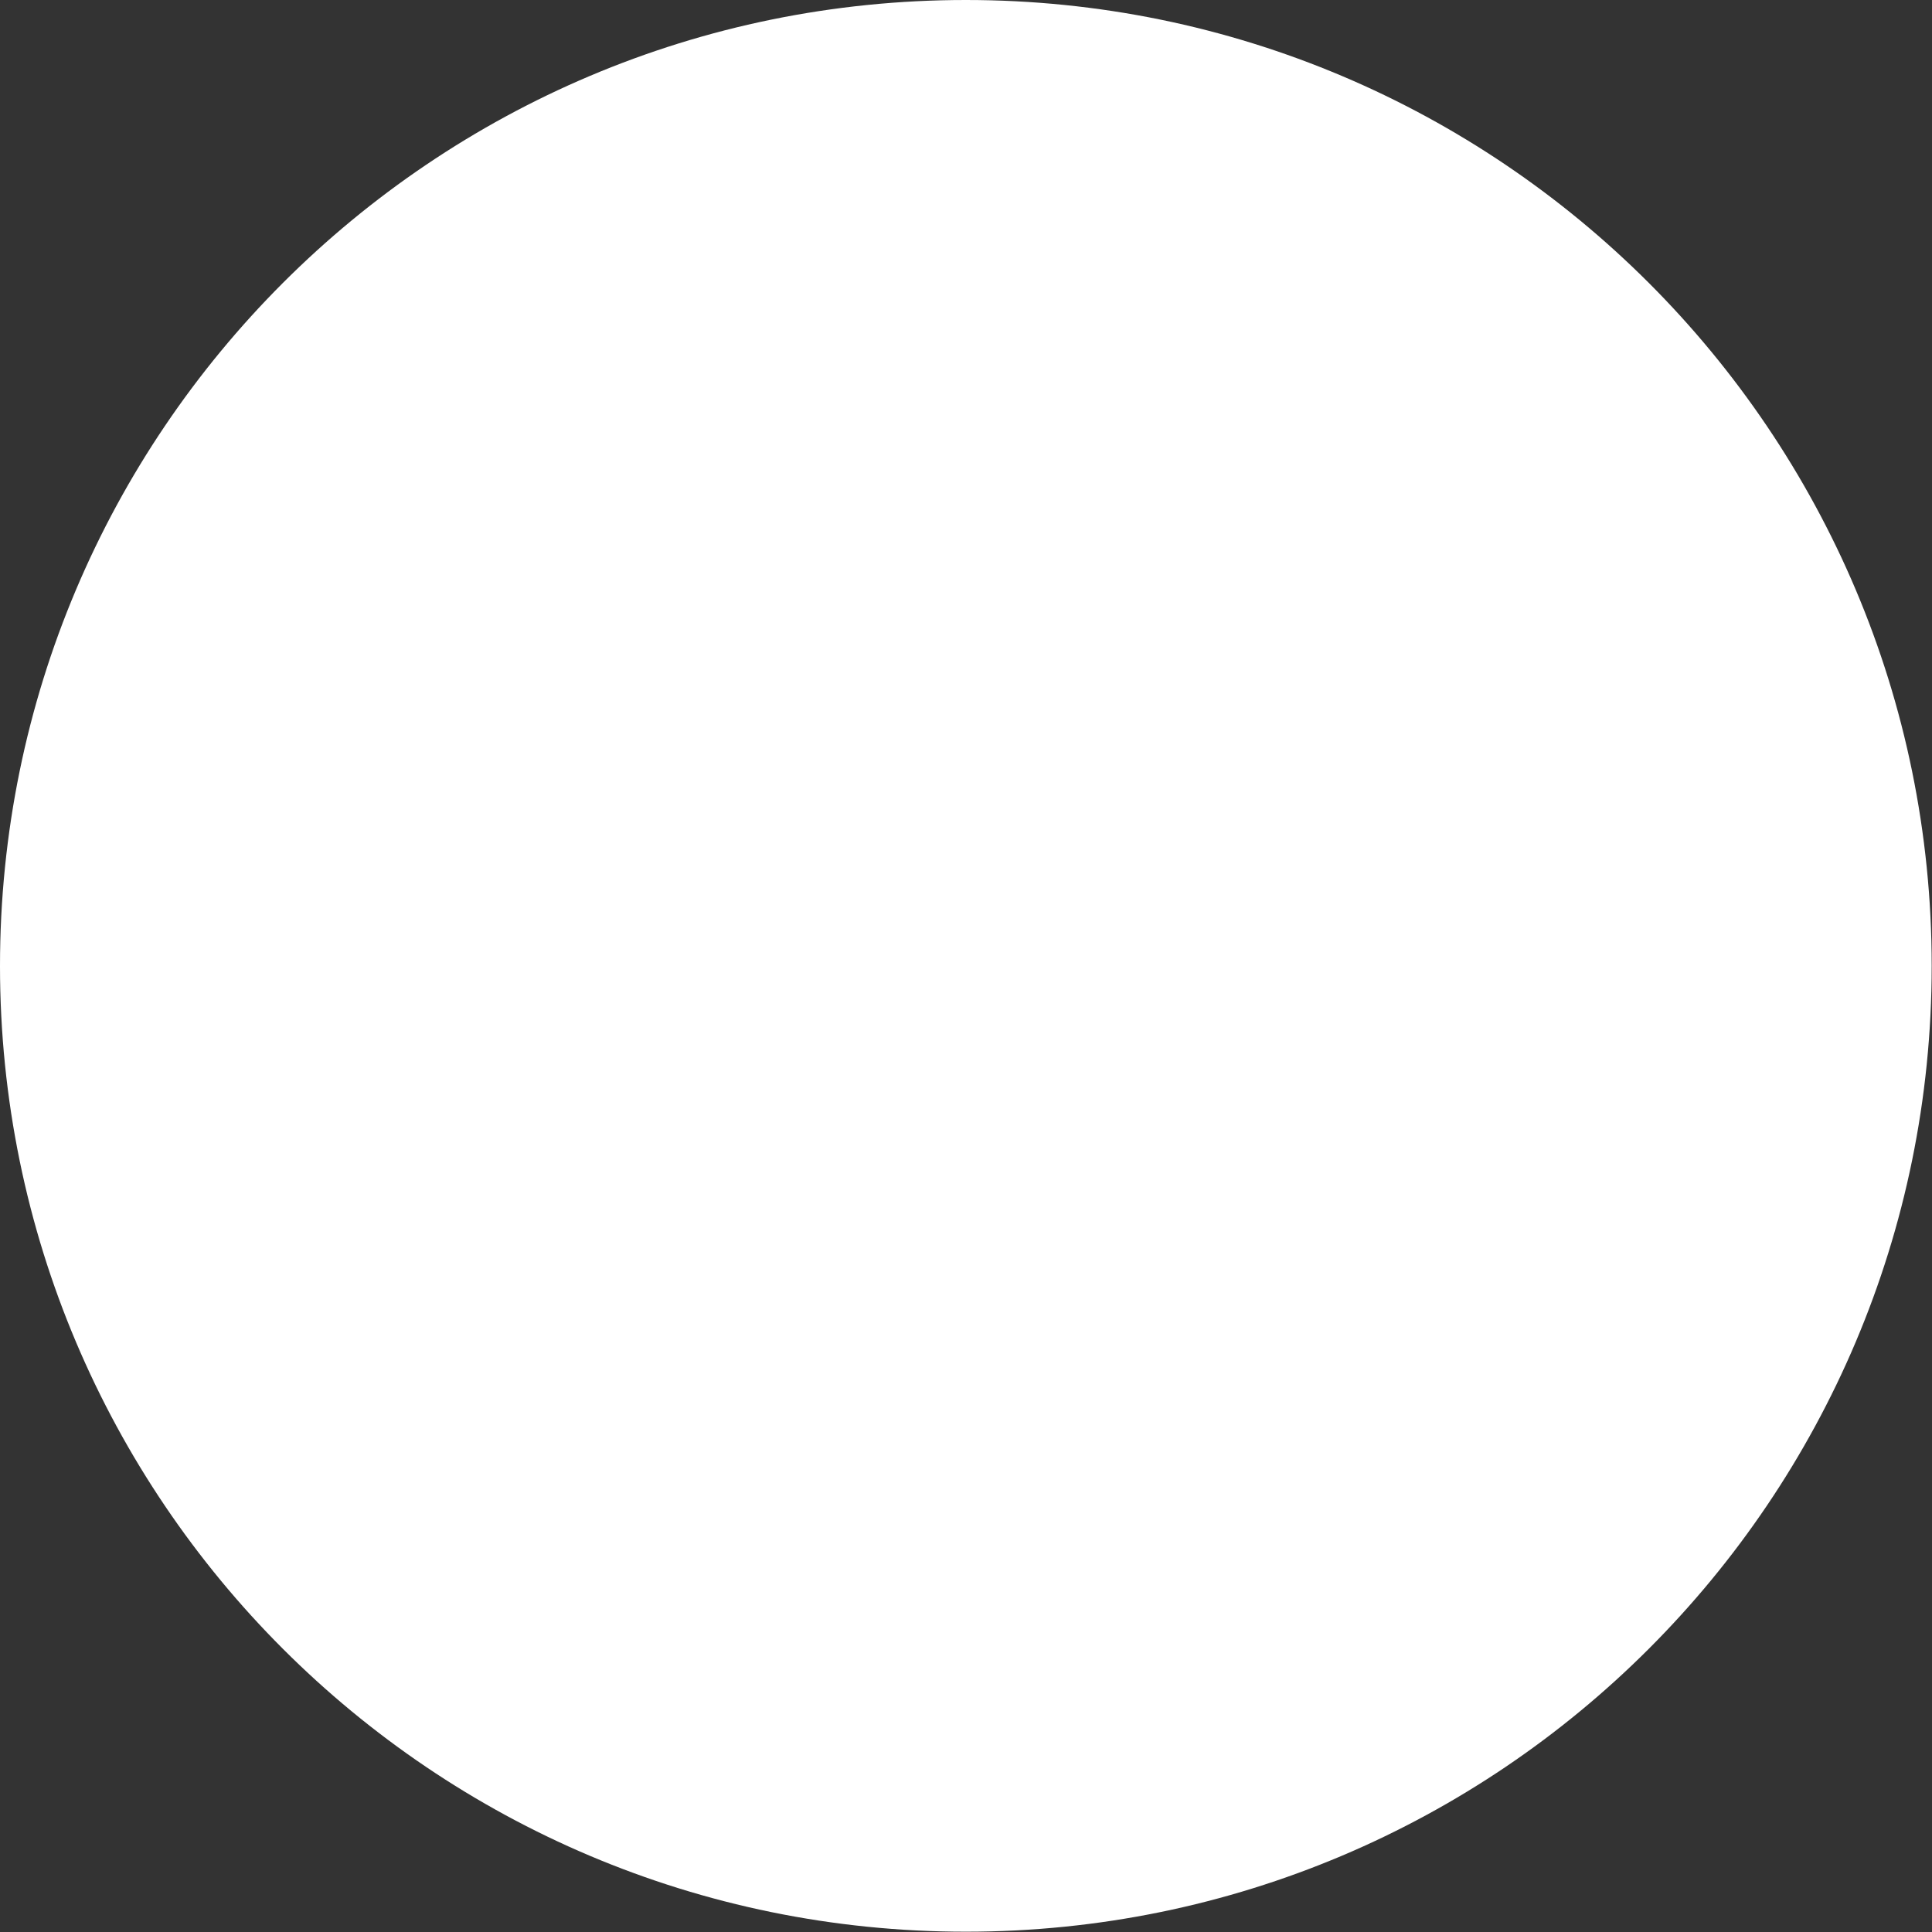 ﻿<?xml version="1.0" encoding="utf-8"?>
<svg version="1.1" xmlns:xlink="http://www.w3.org/1999/xlink" width="90px" height="90px" xmlns="http://www.w3.org/2000/svg">
  <rect width="100%" height="100%" fill="#333333" stroke="none"/>
  <g transform="matrix(1 0 0 1 -1 -1 )">
    <path d="M 0 44.998  C 0 45.001  0 45.004  0 45.007  C 0.007 69.851  20.149 89.986  44.993 89.986  C 69.842 89.986  89.986 69.842  89.986 44.993  C 89.986 20.144  69.842 0  44.993 0  C 20.143 0.002  0 20.148  0 44.998  Z " fill-rule="nonzero" fill="#ffffff" stroke="none" transform="matrix(1 0 0 1 1 1 )" />
  </g>
</svg>